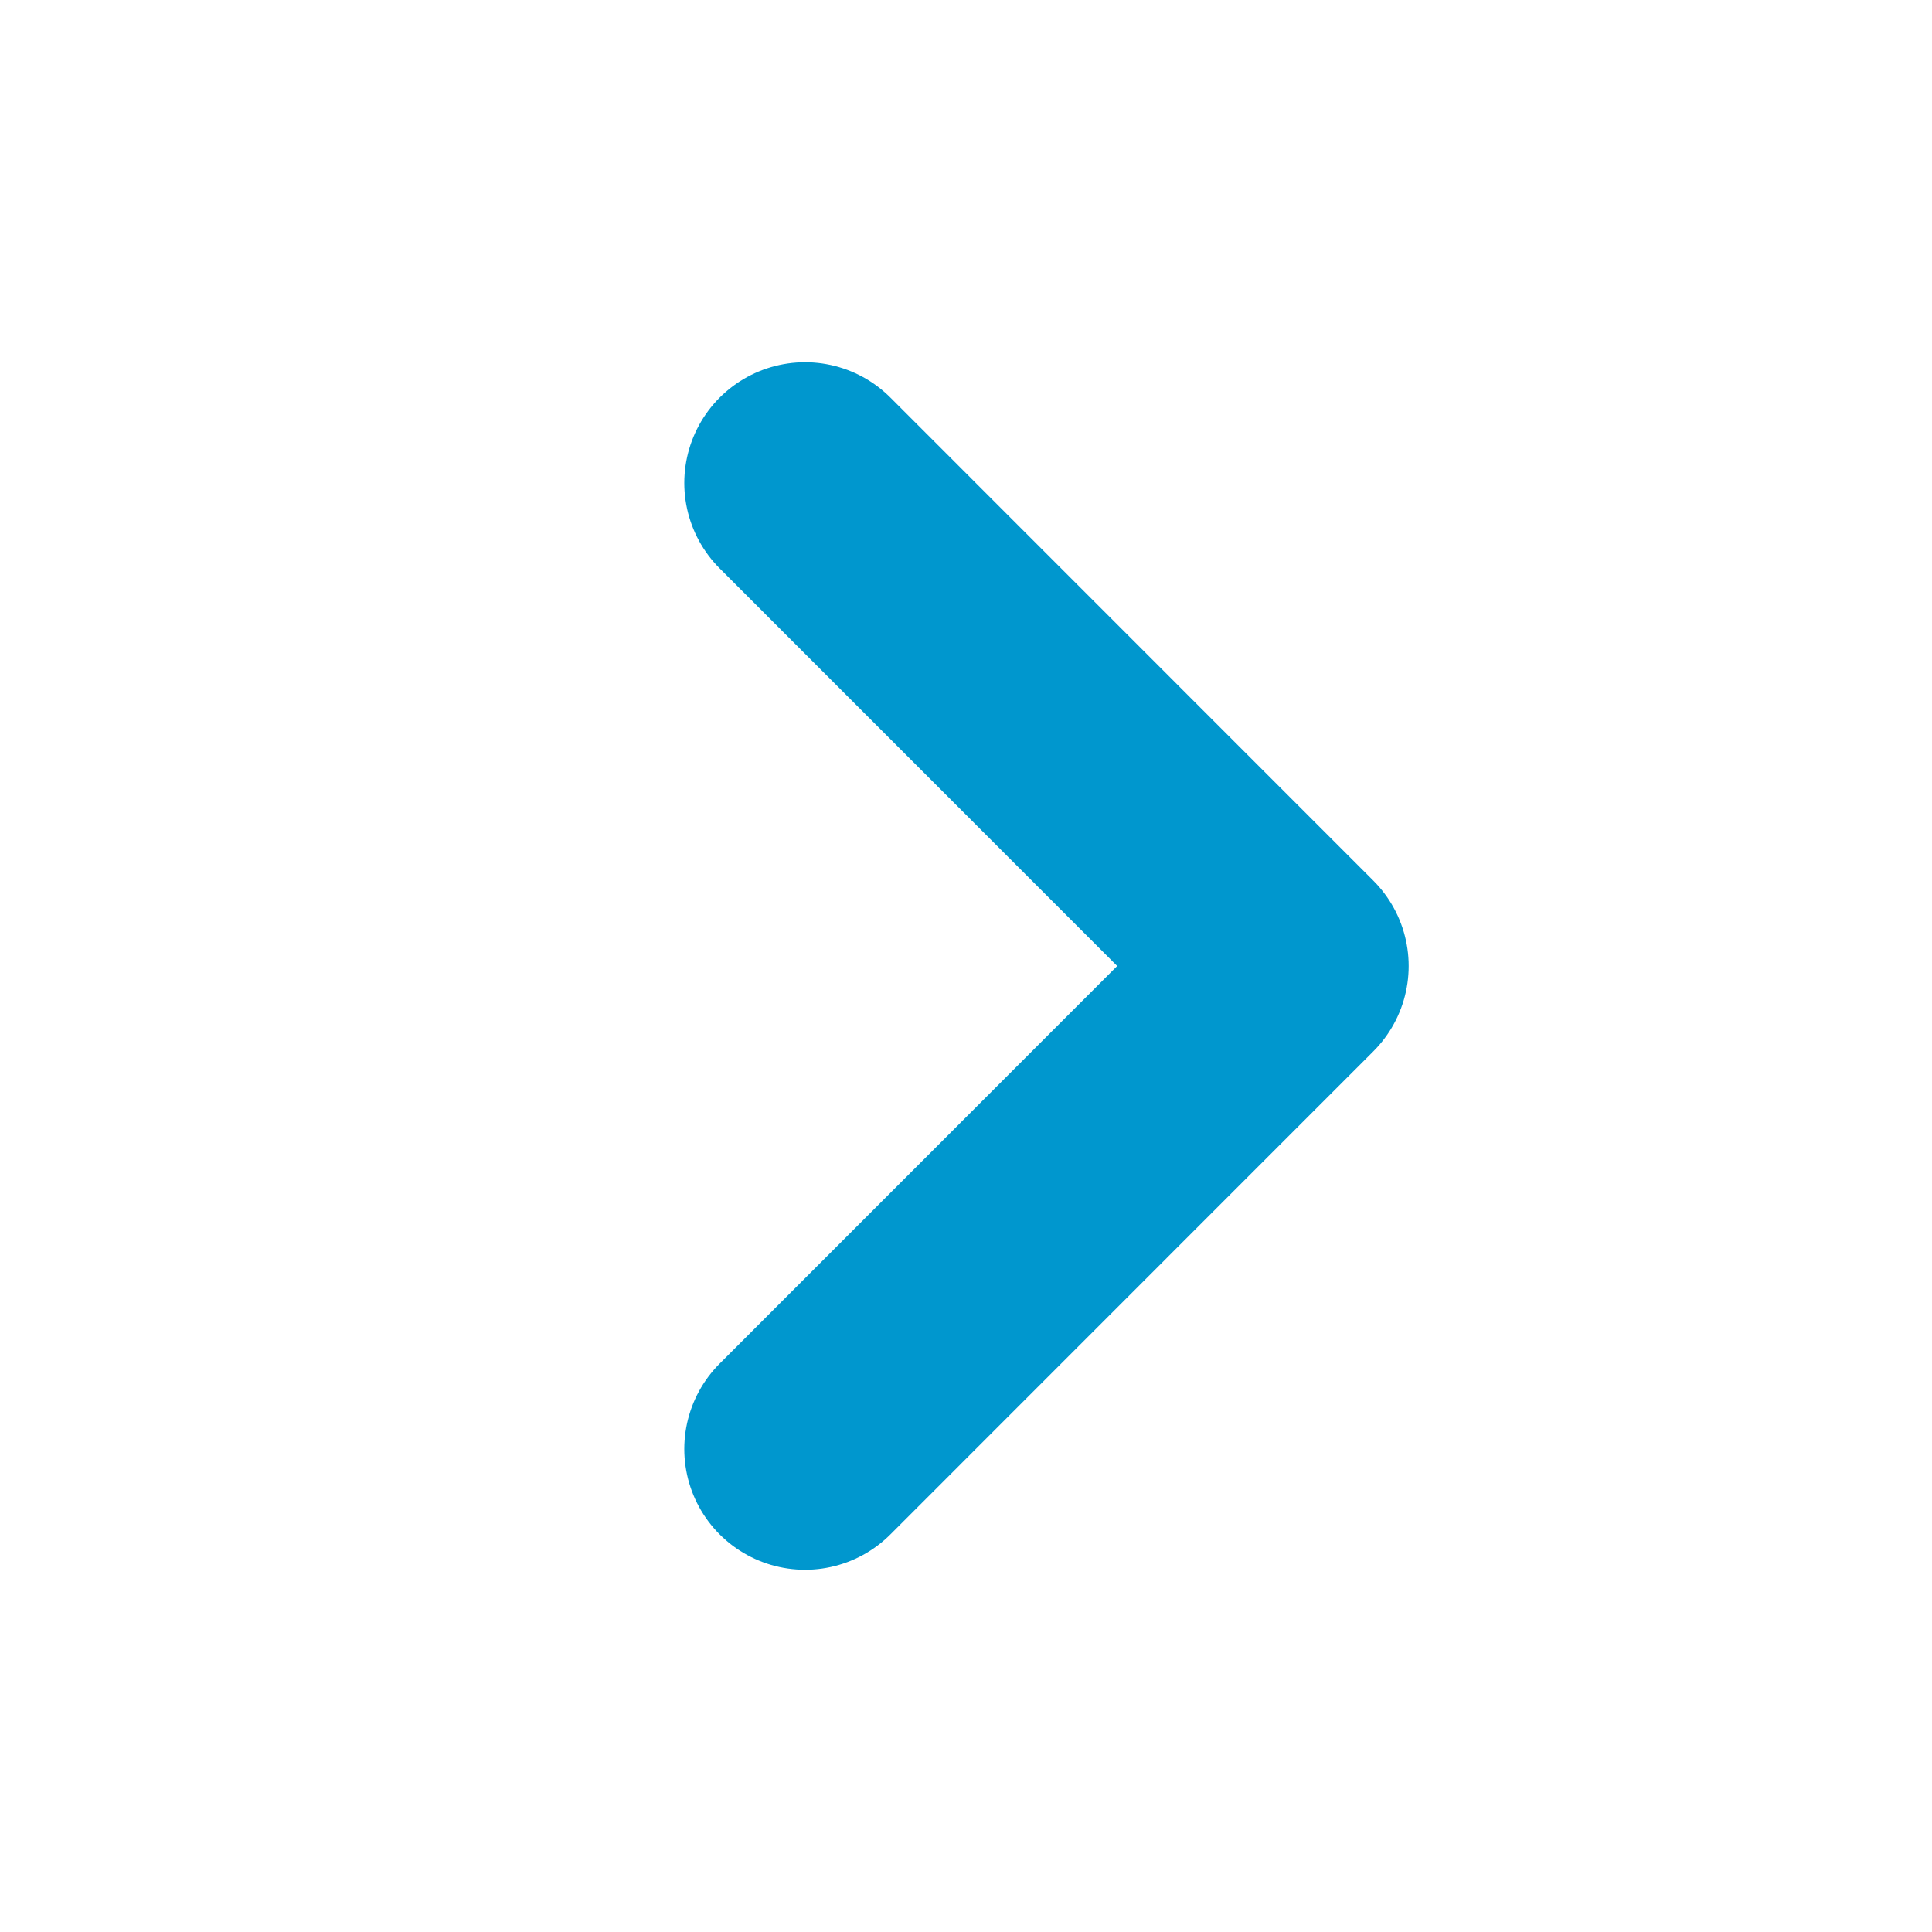 <svg width="16" height="16" viewBox="0 0 16 16" fill="none" xmlns="http://www.w3.org/2000/svg">
<path d="M6.667 12L10.666 8L6.667 4" stroke="#0097CE" stroke-width="2" stroke-linecap="round" stroke-linejoin="round"/>
</svg>
